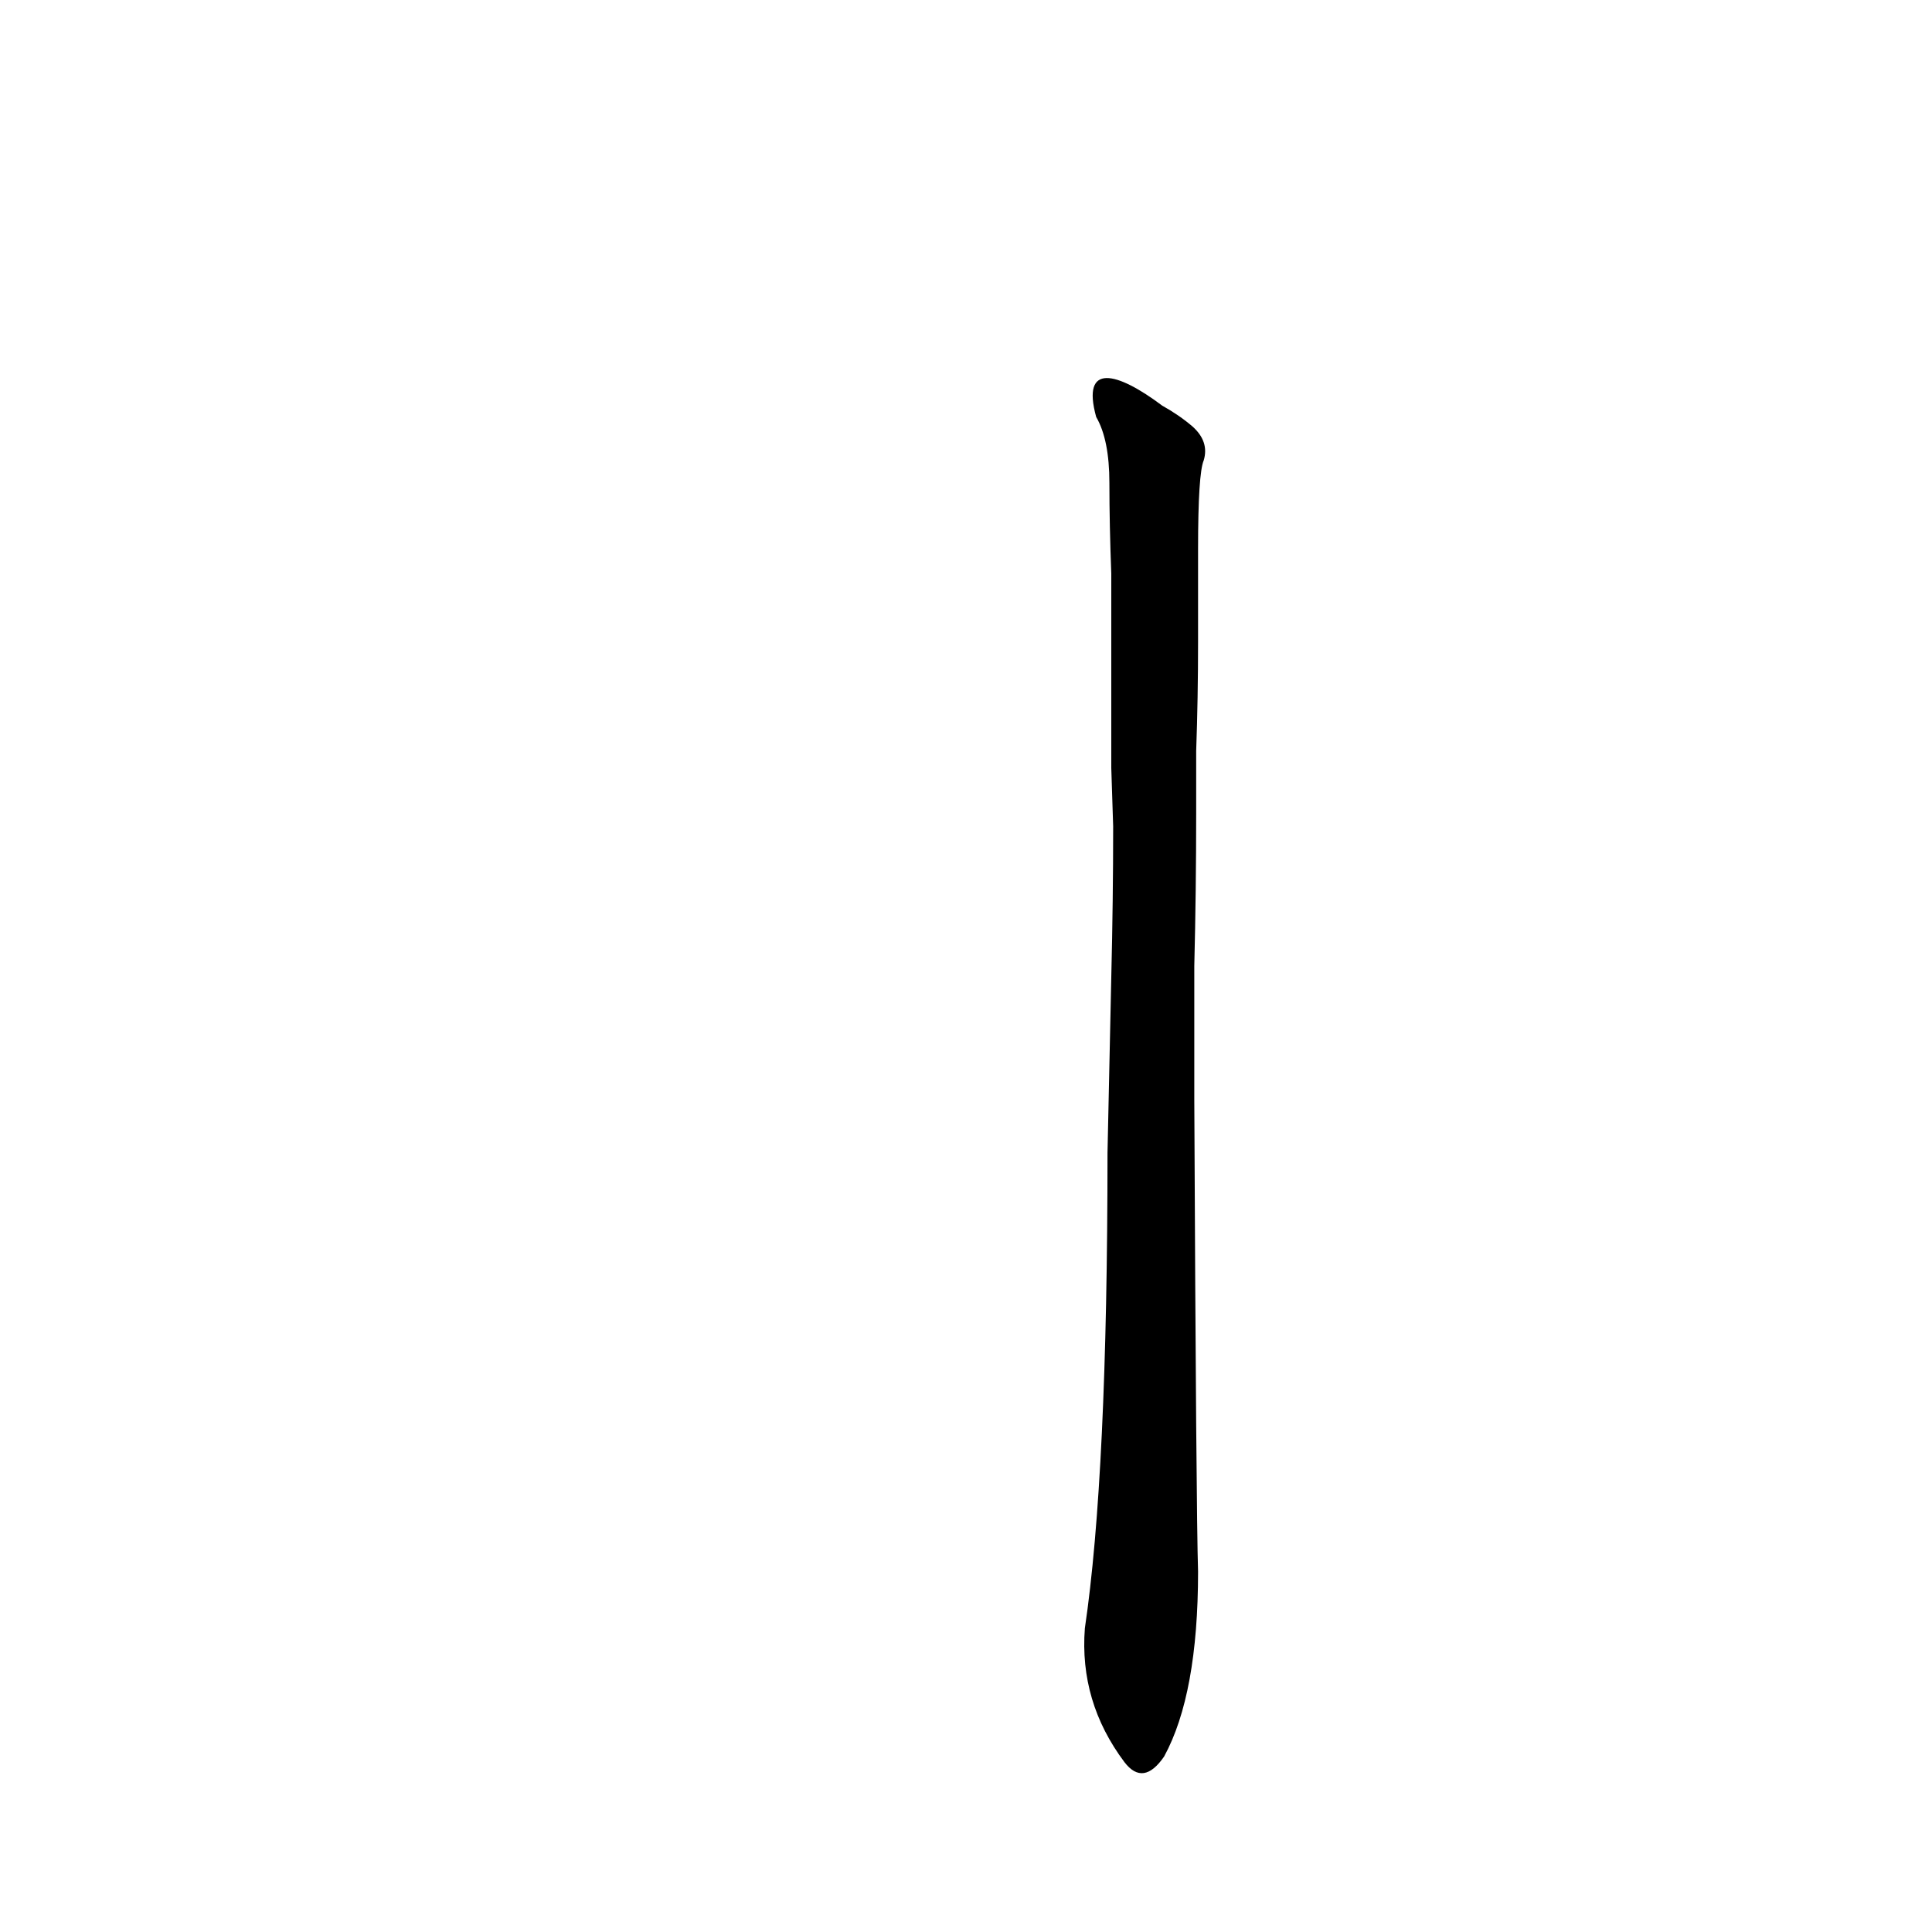 <?xml version='1.0' encoding='utf-8'?>
<svg xmlns="http://www.w3.org/2000/svg" version="1.1" viewBox="0 0 1024 1024"><g transform="scale(1, -1) translate(0, -900)"><path d="M 633 388 Q 634 428 634 469 L 634 502 Q 635 530 635 560 Q 635 567 635 573 L 635 609 Q 635 649 638 656 Q 641 666 632 674 Q 625 680 616 685 C 592 703 573 708 581 679 Q 588 667 588 644 Q 588 622 589 596 L 589 564 Q 589 530 589 493 L 590 462 Q 590 423 589 382 L 587 289 Q 587 118 575 37 Q 572 -2 596 -34 Q 606 -47 617 -31 Q 635 2 635 67 Q 634 98 633 317 L 633 388 Z" fill="black" /></g></svg>